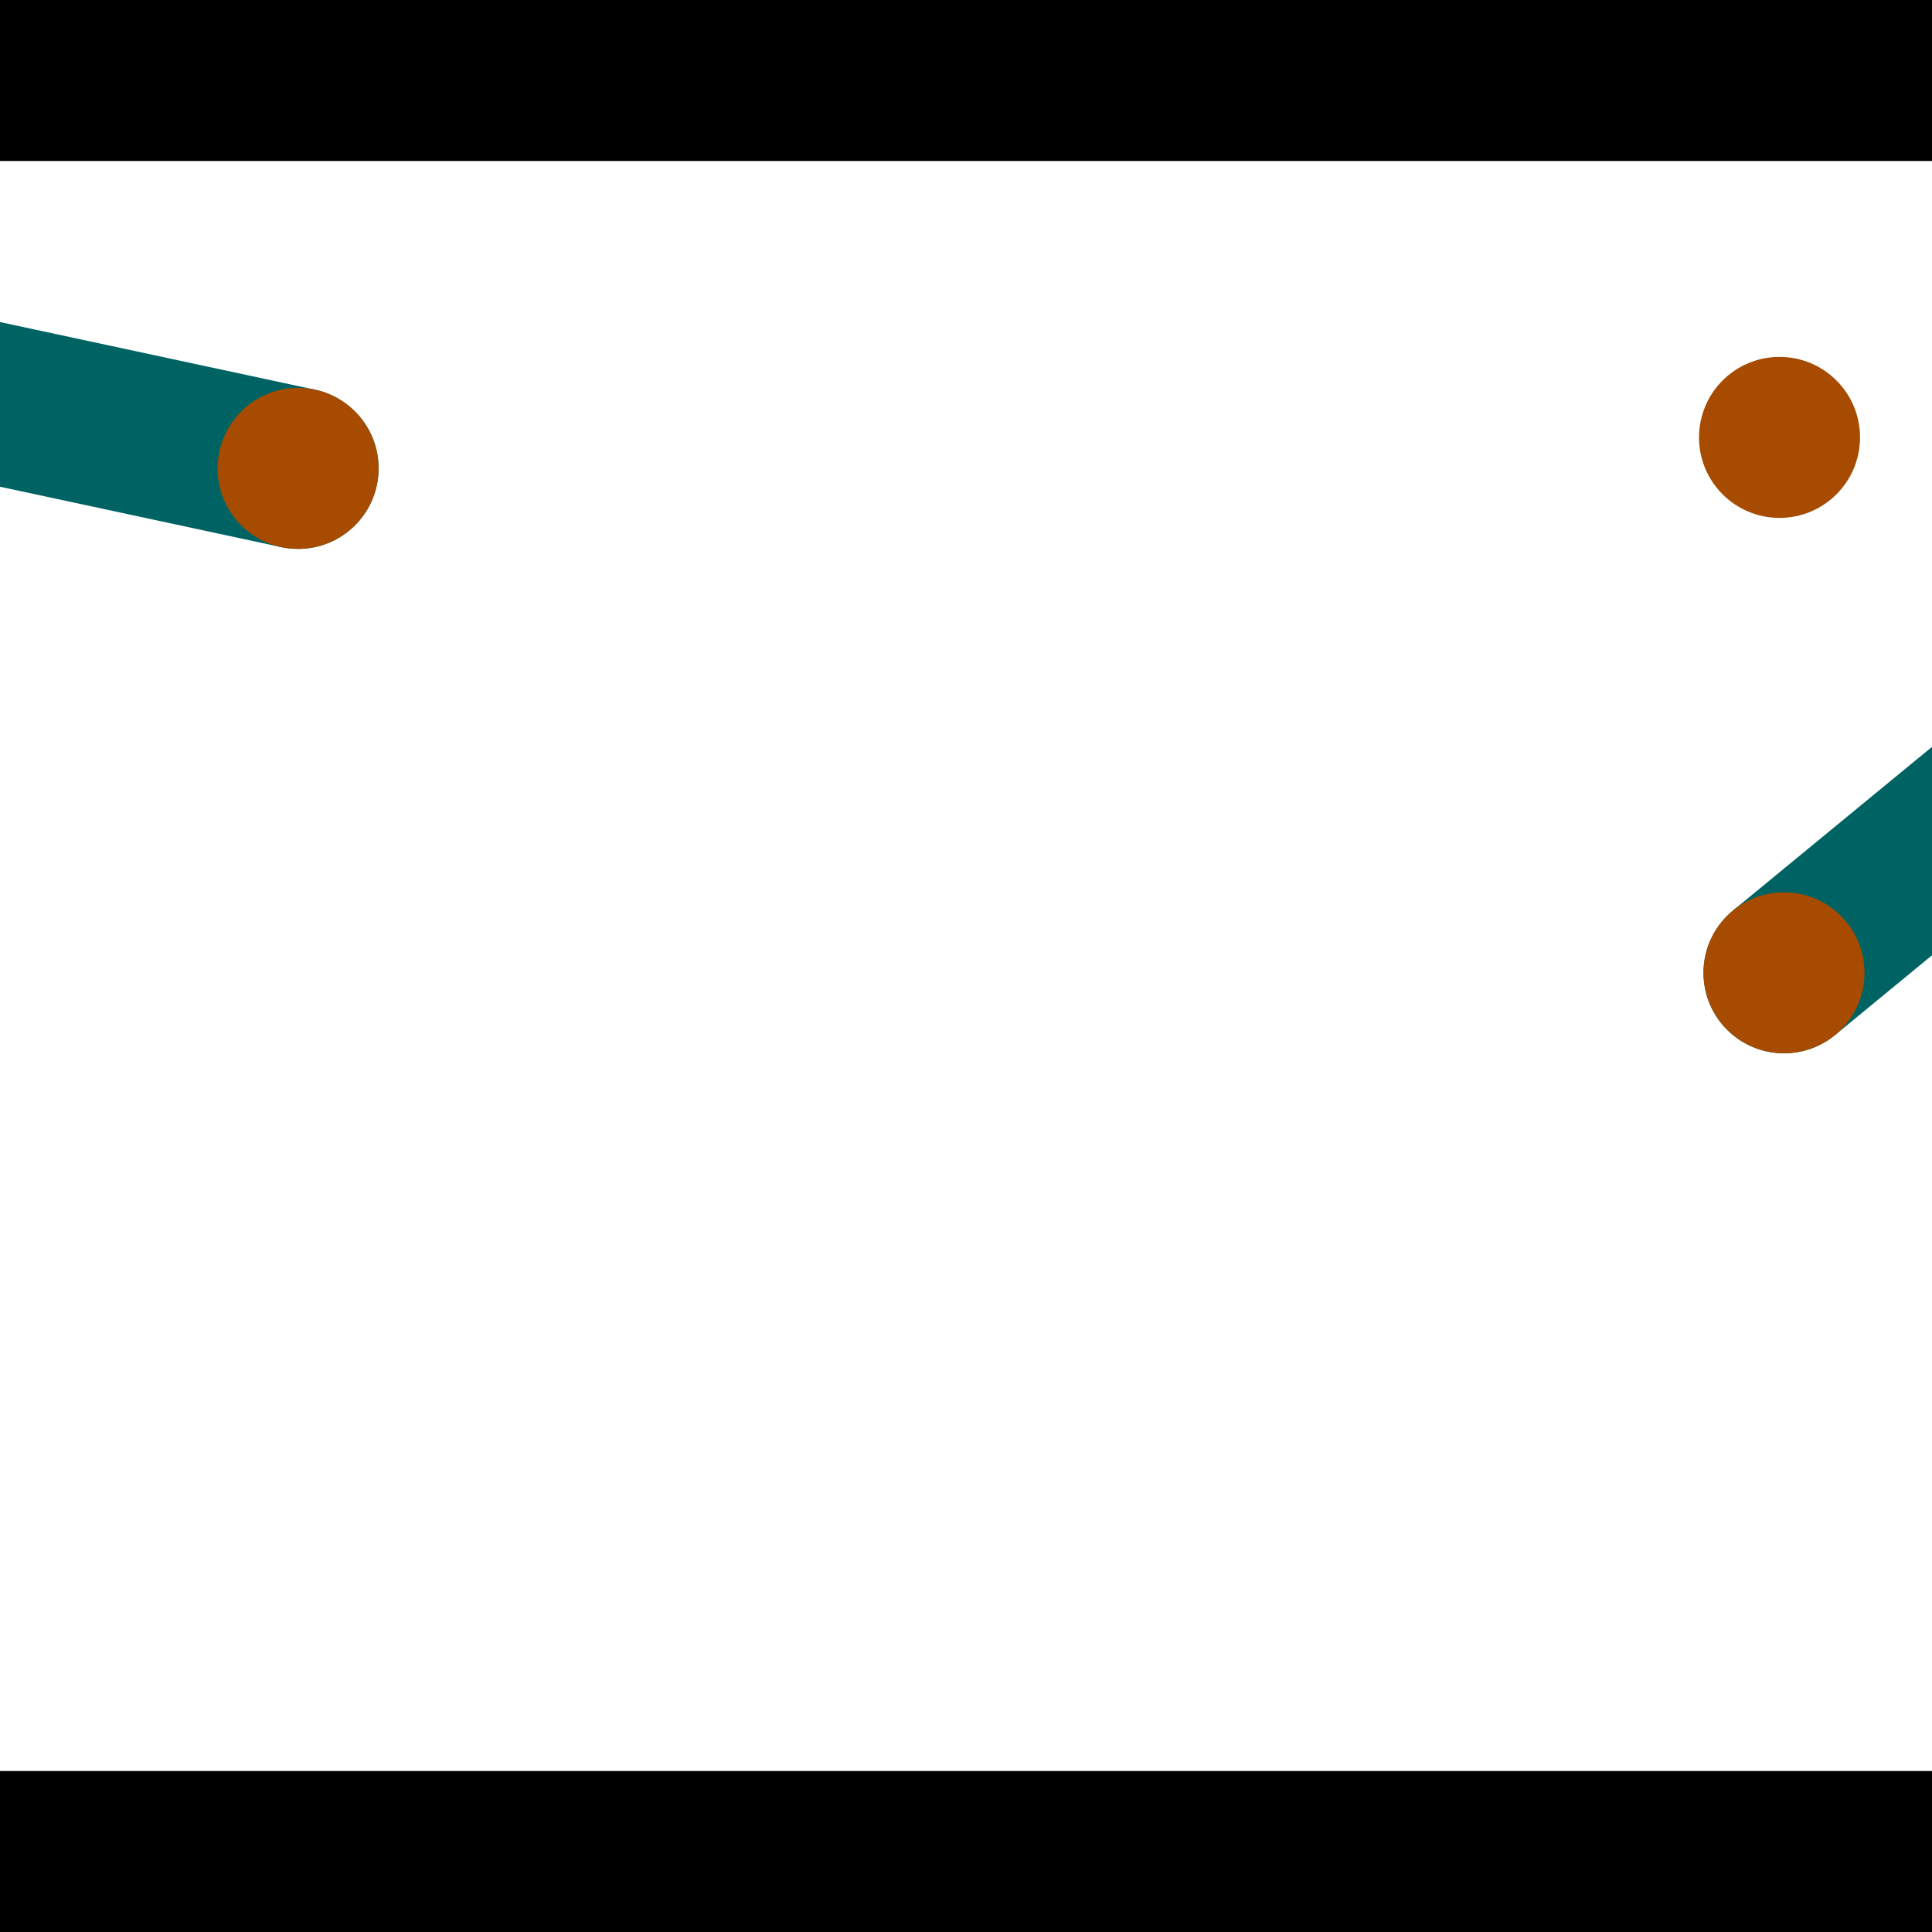 <?xml version="1.0" encoding="utf-8"?> <!-- Generator: Adobe Illustrator 13.0.0, SVG Export Plug-In . SVG Version: 6.00 Build 14948)  --> <svg version="1.2" baseProfile="tiny" id="Layer_1" xmlns="http://www.w3.org/2000/svg" xmlns:xlink="http://www.w3.org/1999/xlink" x="0px" y="0px" width="512px" height="512px" viewBox="0 0 512 512" xml:space="preserve">
<rect x="0" y="0" width="512" height="512" fill="#333333" stroke="none"/>
<polygon points="0,0 512,0 512,512 0,512" style="fill:#ffffff; stroke:#000000;stroke-width:0"/>
<polygon points="-128.061,101.493 -119.105,59.777 83.477,103.272 74.521,144.988" style="fill:#006363; stroke:#000000;stroke-width:0"/>
<circle fill="#006363" stroke="#006363" stroke-width="0" cx="-123.583" cy="80.635" r="21.333"/>
<circle fill="#006363" stroke="#006363" stroke-width="0" cx="78.999" cy="124.13" r="21.333"/>
<polygon points="486.328,274.28 459.226,241.327 621.806,107.615 648.908,140.569" style="fill:#006363; stroke:#000000;stroke-width:0"/>
<circle fill="#006363" stroke="#006363" stroke-width="0" cx="472.777" cy="257.803" r="21.333"/>
<circle fill="#006363" stroke="#006363" stroke-width="0" cx="635.357" cy="124.092" r="21.333"/>
<polygon points="1256,469.333 256,1469.33 -744,469.333" style="fill:#000000; stroke:#000000;stroke-width:0"/>
<polygon points="-744,42.667 256,-957.333 1256,42.667" style="fill:#000000; stroke:#000000;stroke-width:0"/>
<circle fill="#a64b00" stroke="#a64b00" stroke-width="0" cx="-123.583" cy="80.635" r="21.333"/>
<circle fill="#a64b00" stroke="#a64b00" stroke-width="0" cx="78.999" cy="124.13" r="21.333"/>
<circle fill="#a64b00" stroke="#a64b00" stroke-width="0" cx="472.777" cy="257.803" r="21.333"/>
<circle fill="#a64b00" stroke="#a64b00" stroke-width="0" cx="635.357" cy="124.092" r="21.333"/>
<circle fill="#a64b00" stroke="#a64b00" stroke-width="0" cx="471.593" cy="115.915" r="21.333"/>
</svg>
